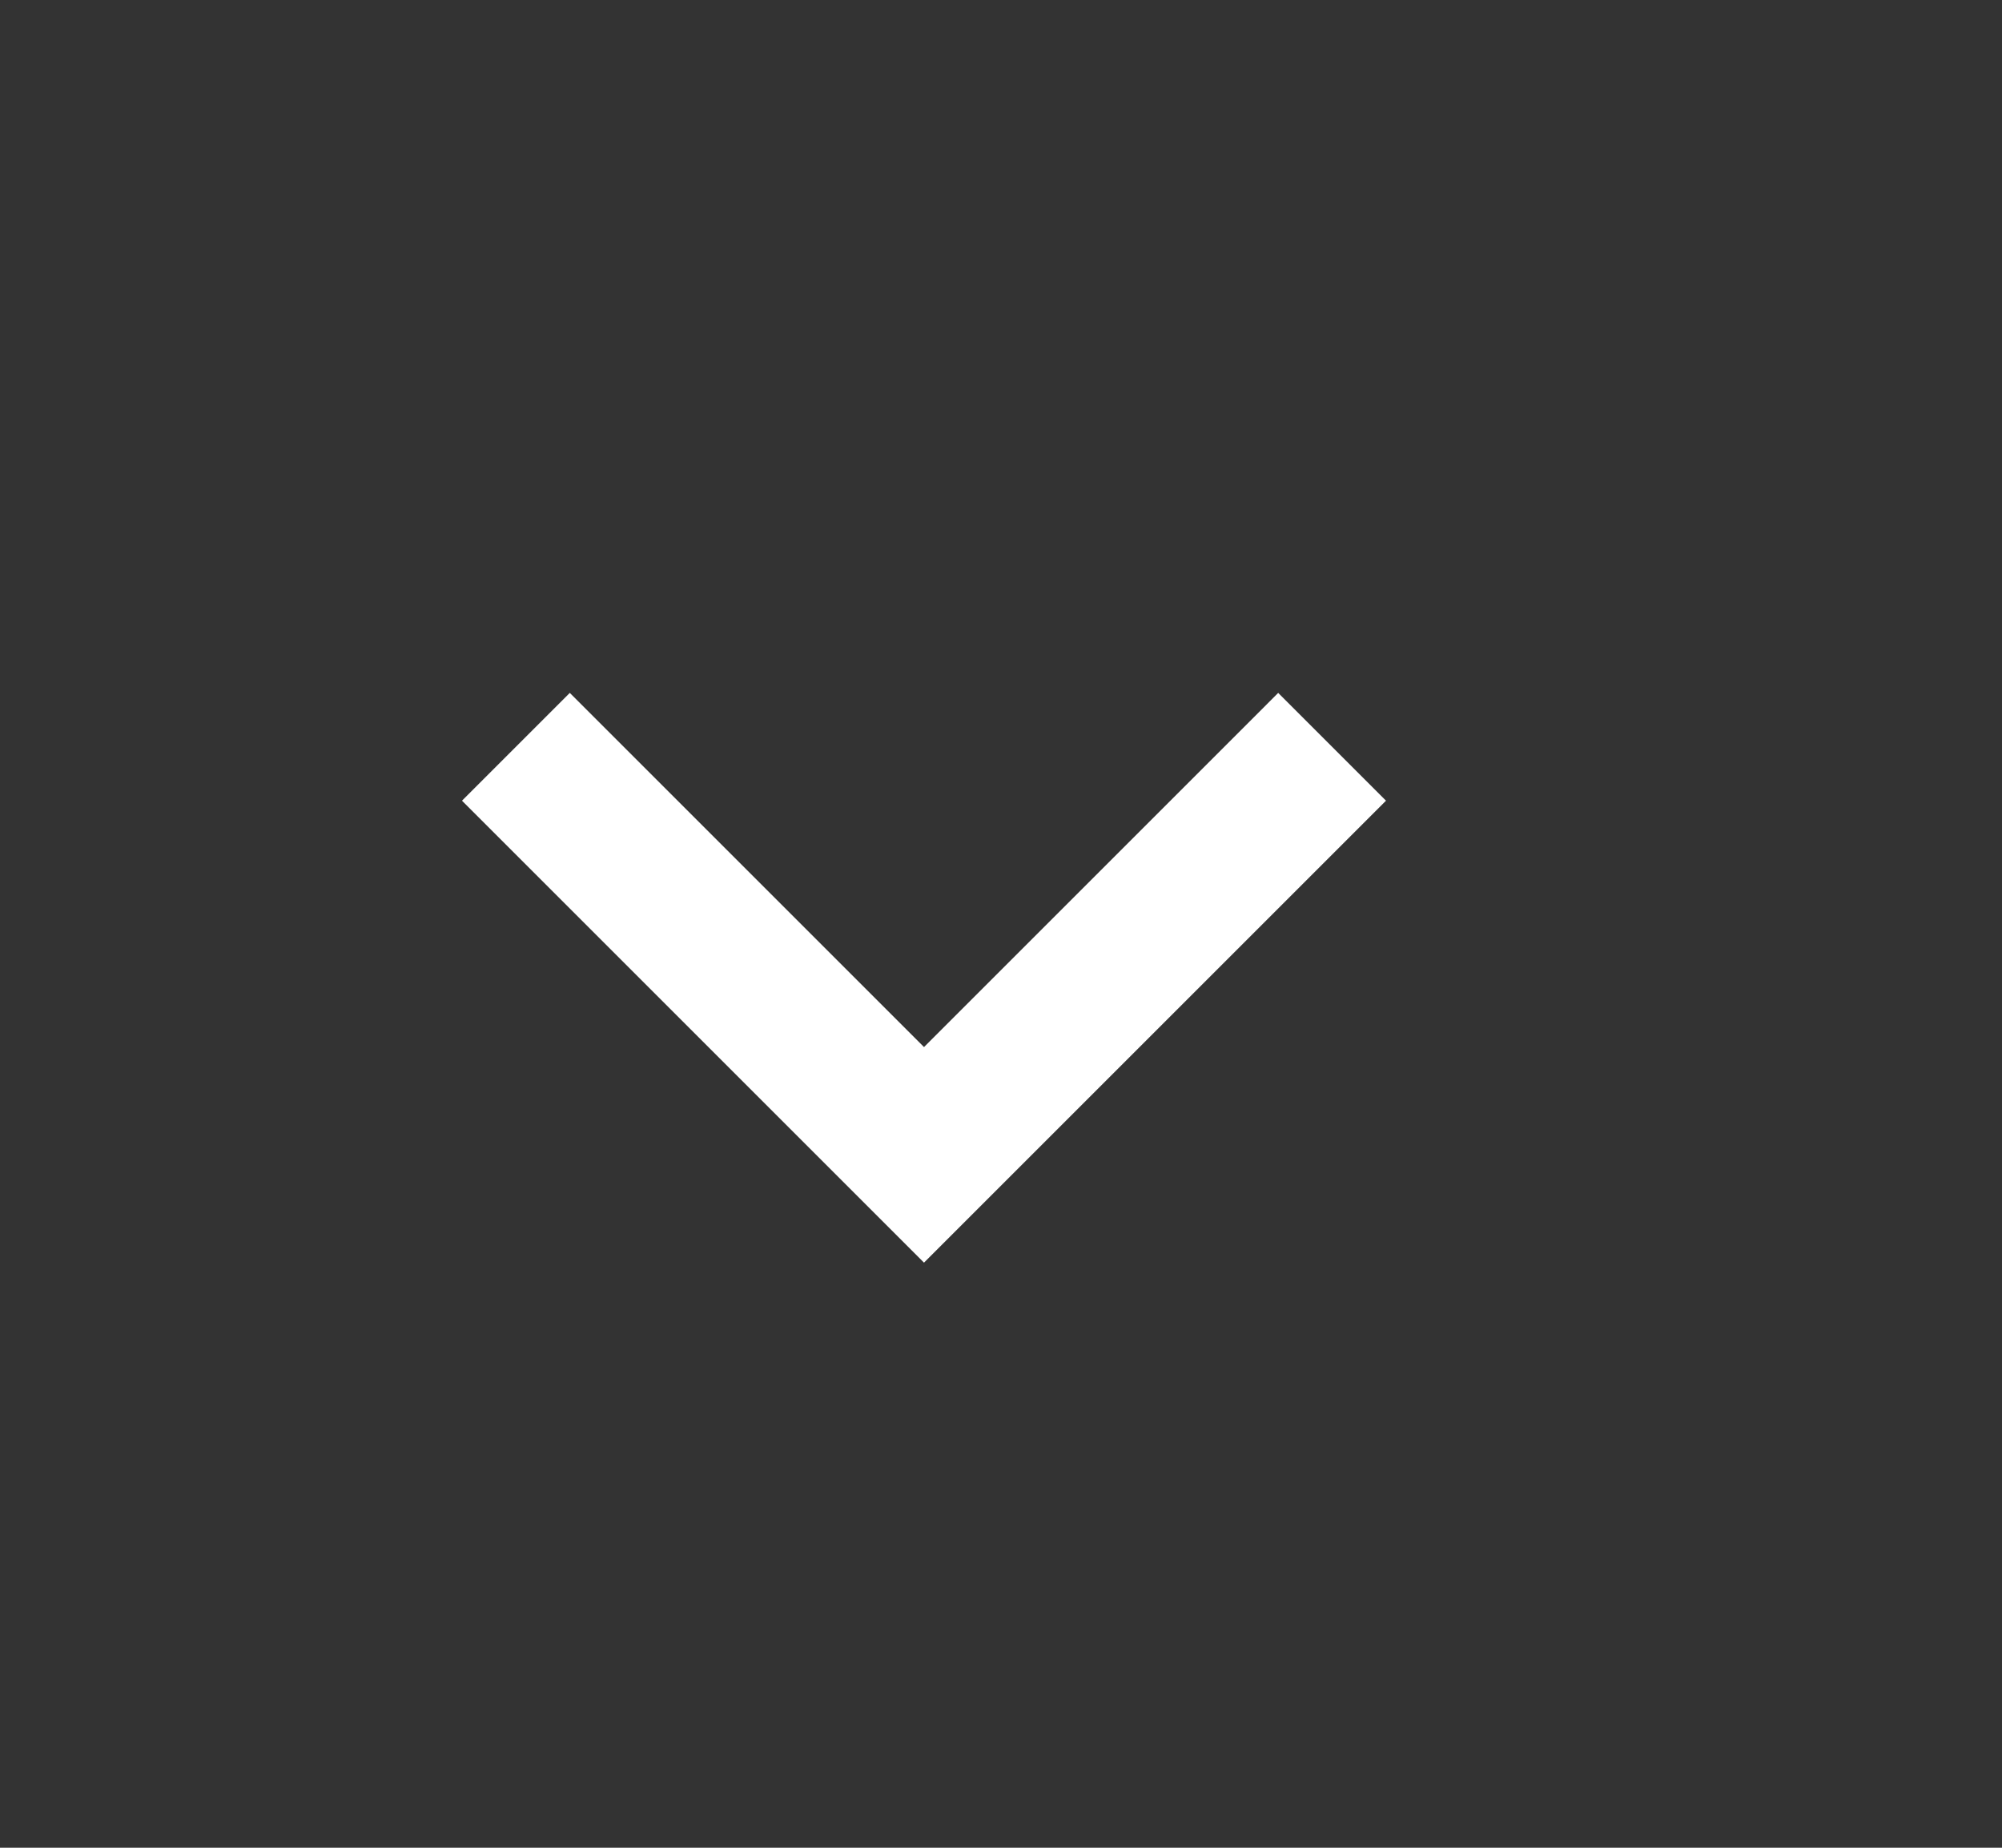 <svg width="26" height="24" viewBox="0 0 26 24" fill="white" xmlns="http://www.w3.org/2000/svg">
<rect x="0" y="0" width="26" height="24" fill="#333333" stroke="none"/>
<path d="M6 10.4L7.4 9L12 13.6L16.6 9L18 10.4L12 16.4L6 10.4Z"/>
</svg>
